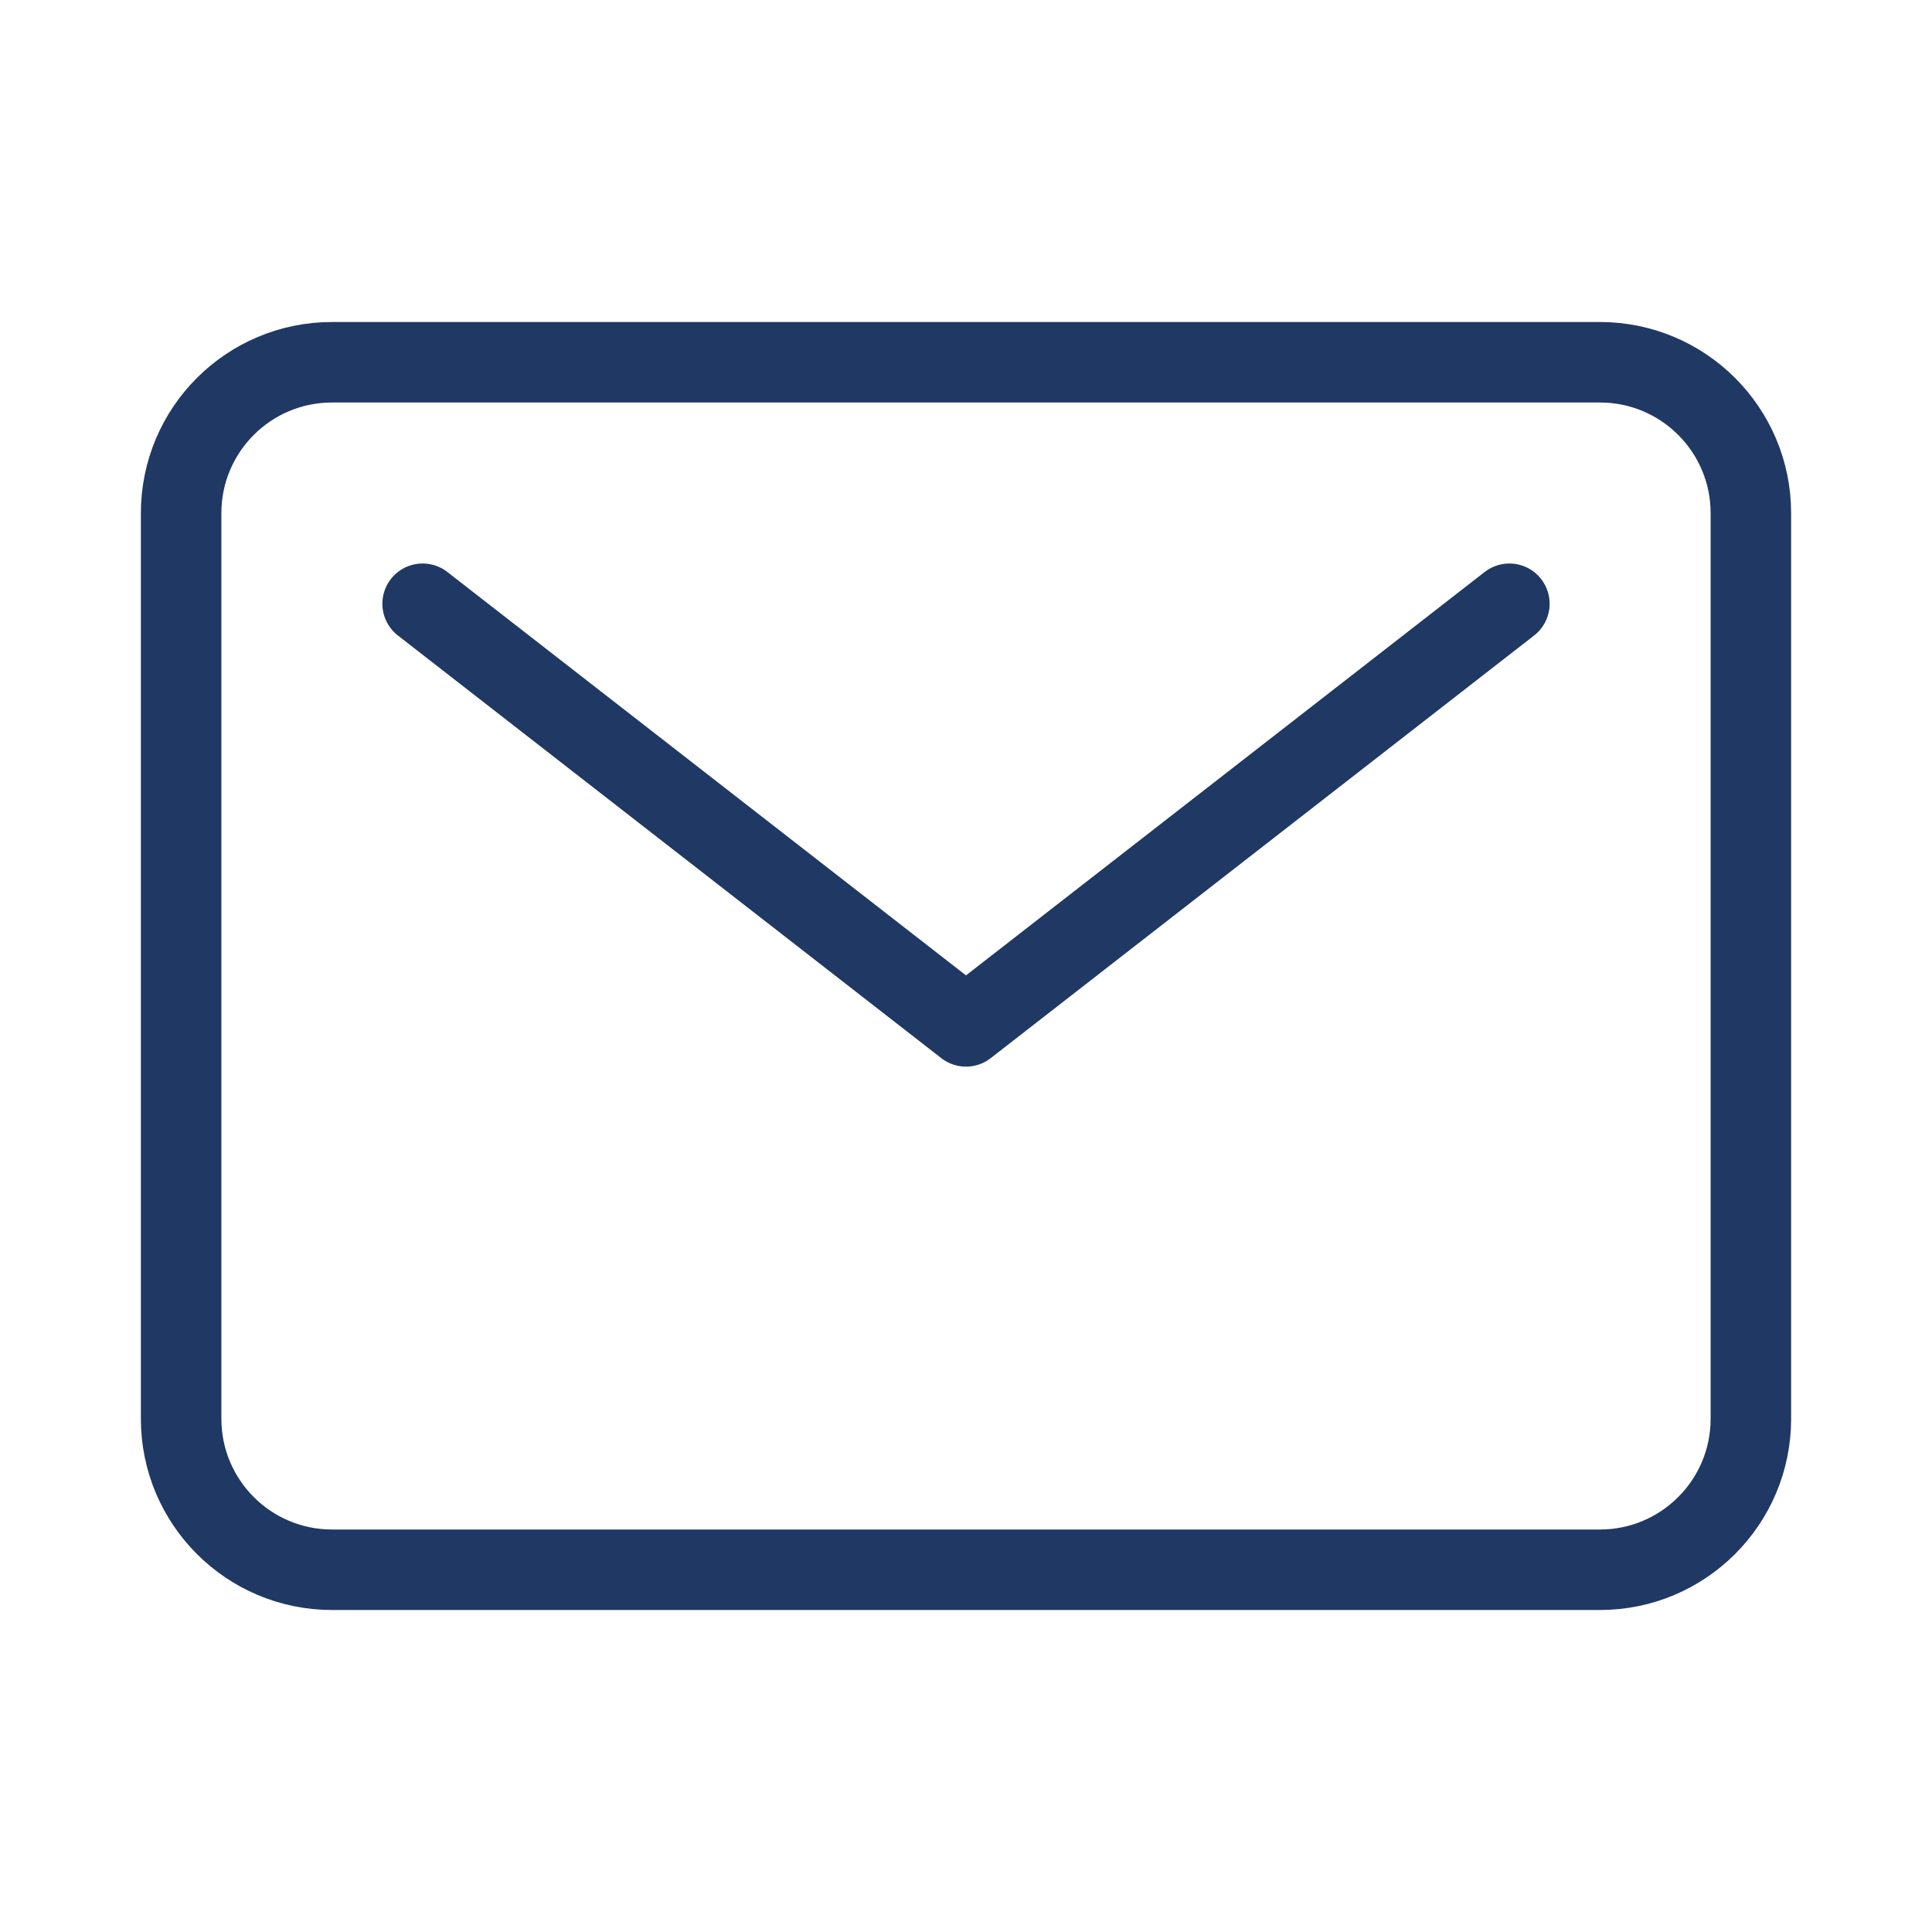 <svg width="24" height="24" viewBox="0 0 24 24" fill="none" xmlns="http://www.w3.org/2000/svg">
<path d="M19.875 4.5H4.125C3.089 4.5 2.25 5.339 2.25 6.375V17.625C2.25 18.66 3.089 19.5 4.125 19.5H19.875C20.91 19.5 21.75 18.66 21.75 17.625V6.375C21.75 5.339 20.91 4.5 19.875 4.5Z" stroke="#203864" stroke-linecap="round" stroke-linejoin="round"/>
<path d="M5.25 7.5L12 12.75L18.75 7.5" stroke="#203864" stroke-linecap="round" stroke-linejoin="round"/>
</svg>
